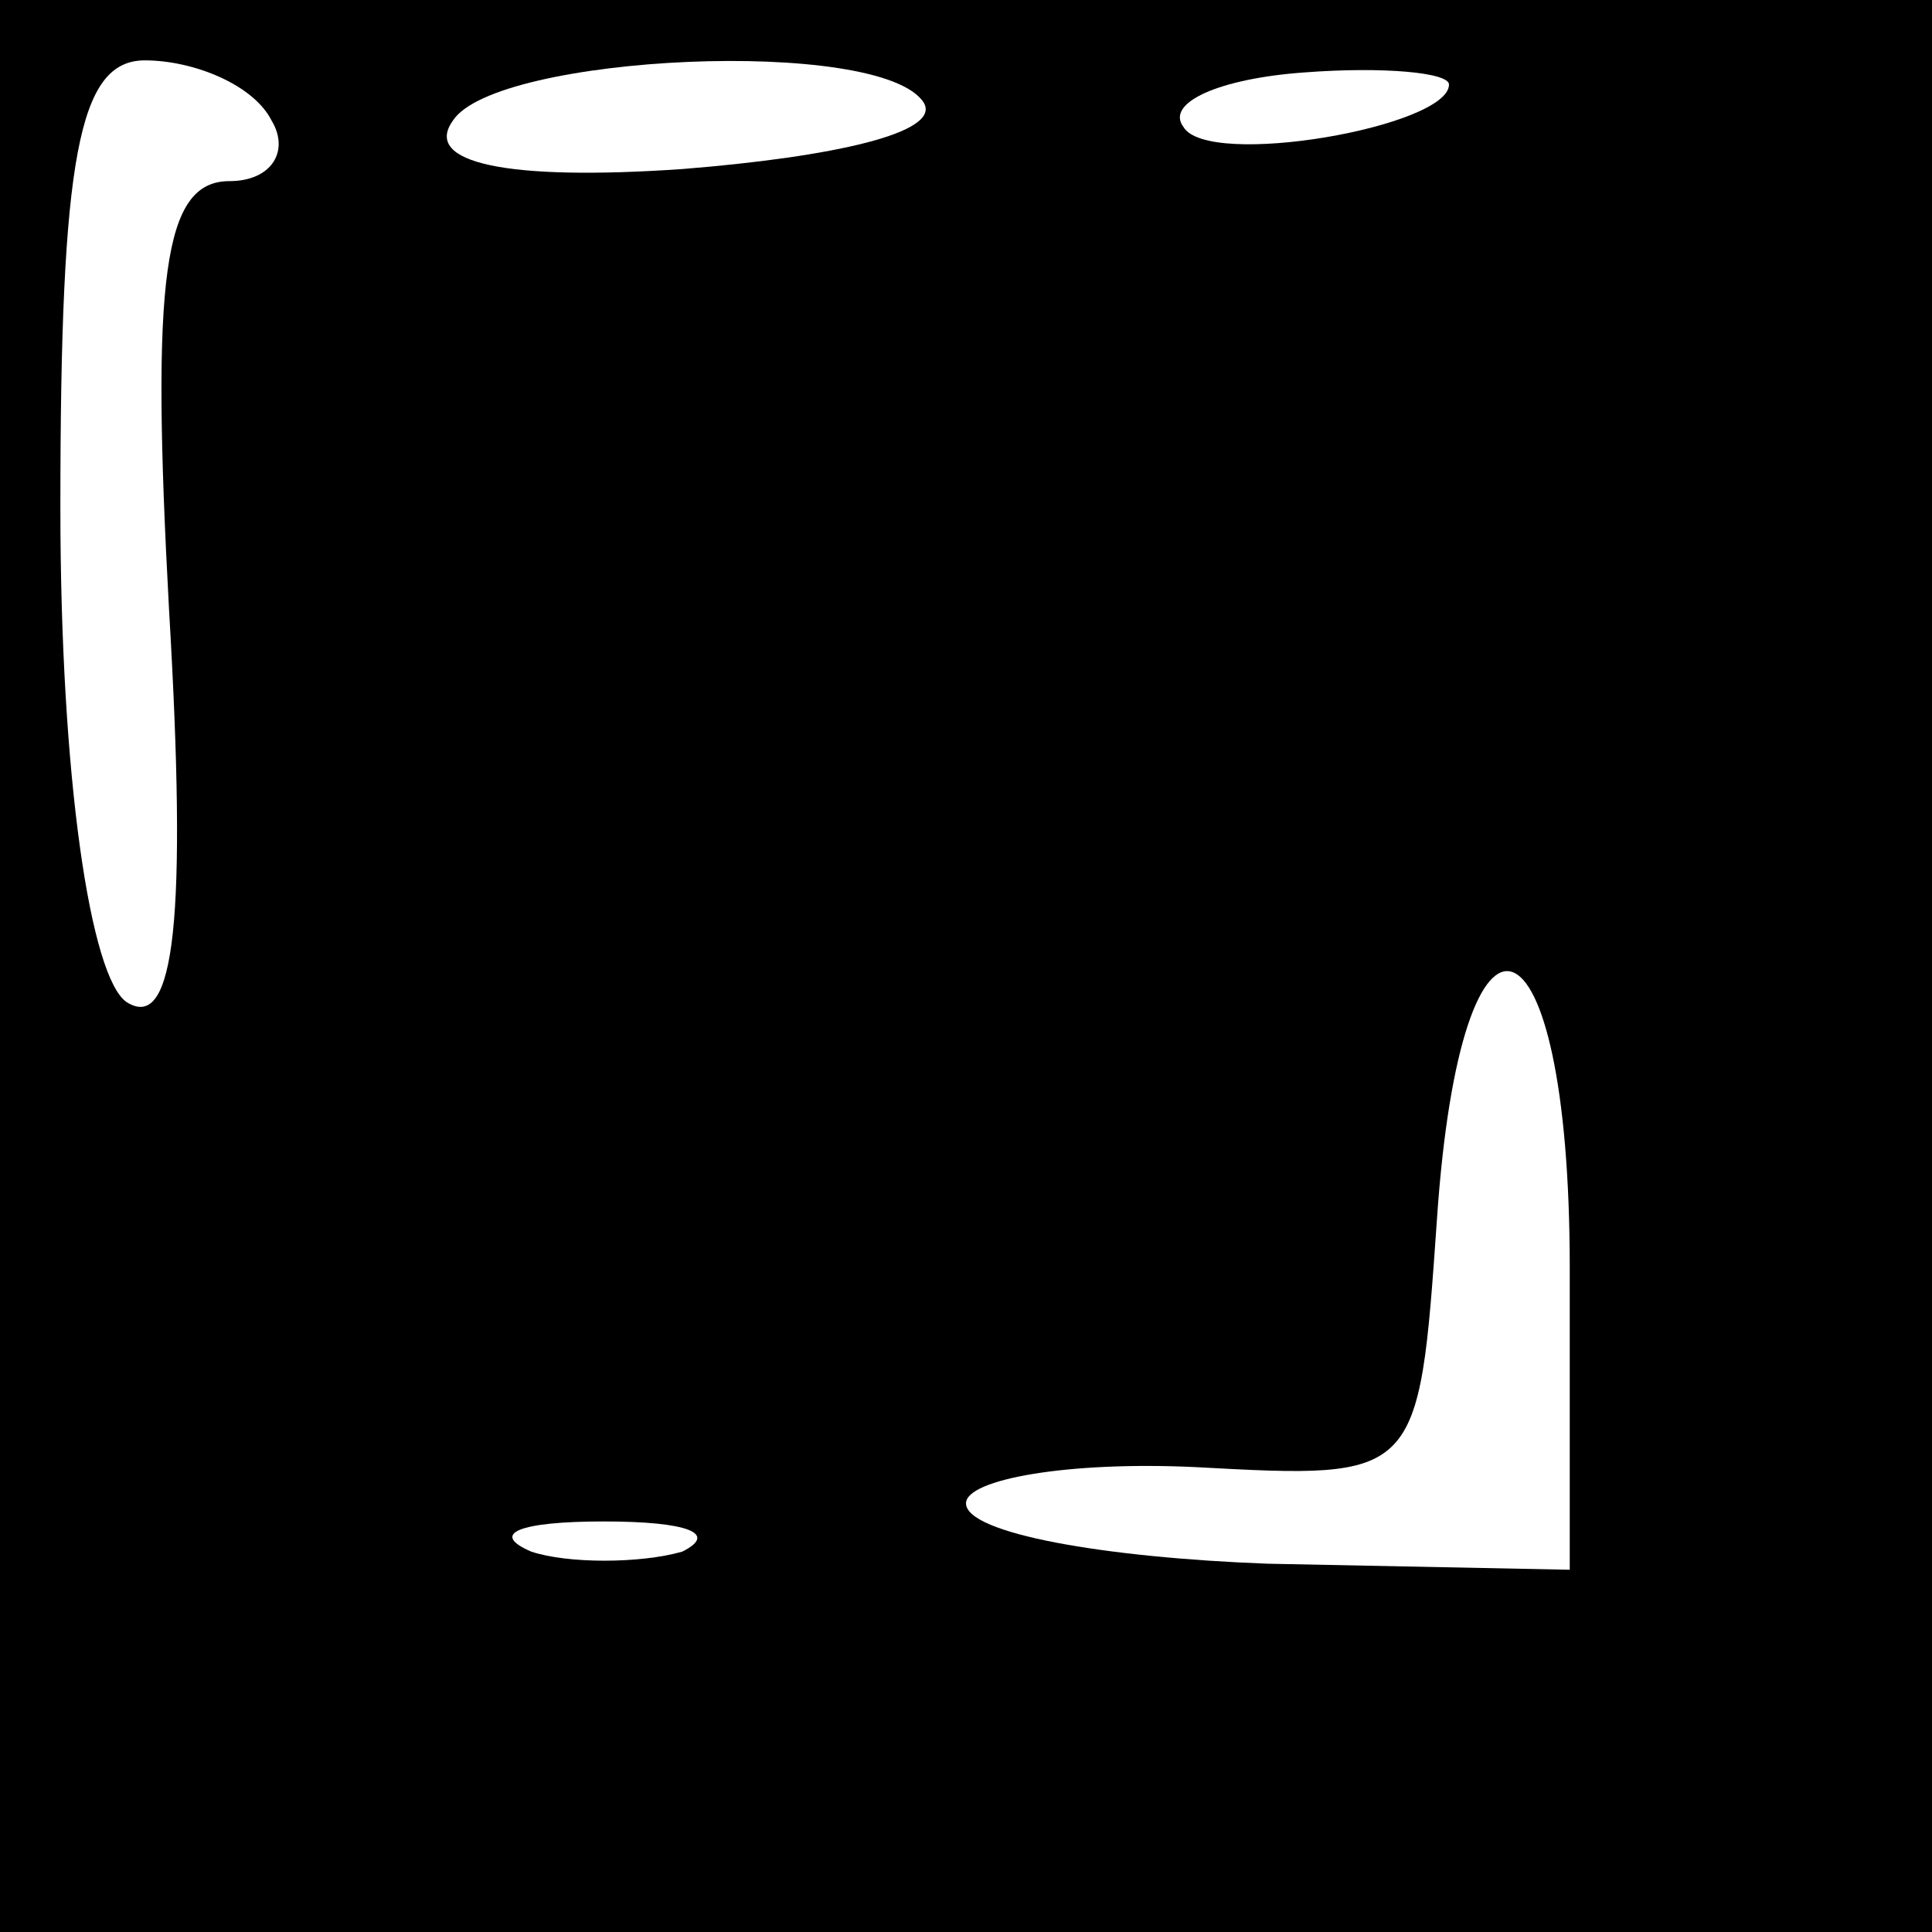 <?xml version="1.0" standalone="no"?>
<!DOCTYPE svg PUBLIC "-//W3C//DTD SVG 20010904//EN"
 "http://www.w3.org/TR/2001/REC-SVG-20010904/DTD/svg10.dtd">
<svg version="1.0" xmlns="http://www.w3.org/2000/svg"
 width="32pt" height="32pt" viewBox="0 0 32 32"
 preserveAspectRatio="xMidYMid meet">
<rect x="0" y="0" width="32" height="32" fill="#808080" stroke="none"/>
<g transform="translate(0,32) scale(0.1,-0.1)"
fill="#000000" stroke="none">
<path fill="#000000" stroke="none" d="M0 160 l0 -160 160 0 160 0 0 160 0
160 -160 0 -160 0 0 -160z"/>
<path fill="#ffffff" stroke="none" d="M45 300 c3 -5 0 -10 -7 -10 -11 0 -13
-16 -10 -71 3 -51 1 -70 -7 -65 -6 4 -11 37 -11 82 0 58 3 74 14 74 8 0 18 -4
21 -10z"/>
<path fill="#ffffff" stroke="none" d="M153 303 c3 -5 -15 -9 -40 -11 -29 -2
-43 1 -38 8 7 11 71 14 78 3z"/>
<path fill="#ffffff" stroke="none" d="M240 306 c0 -7 -40 -14 -44 -7 -3 4 6
8 20 9 13 1 24 0 24 -2z"/>
<path fill="#ffffff" stroke="none" d="M260 110 l0 -50 -50 1 c-27 1 -50 5
-50 10 0 4 17 7 38 6 37 -2 37 -2 40 41 4 59 22 53 22 -8z"/>
<path fill="#ffffff" stroke="none" d="M113 63 c-7 -2 -19 -2 -25 0 -7 3 -2 5
12 5 14 0 19 -2 13 -5z"/>
</g>
</svg>
